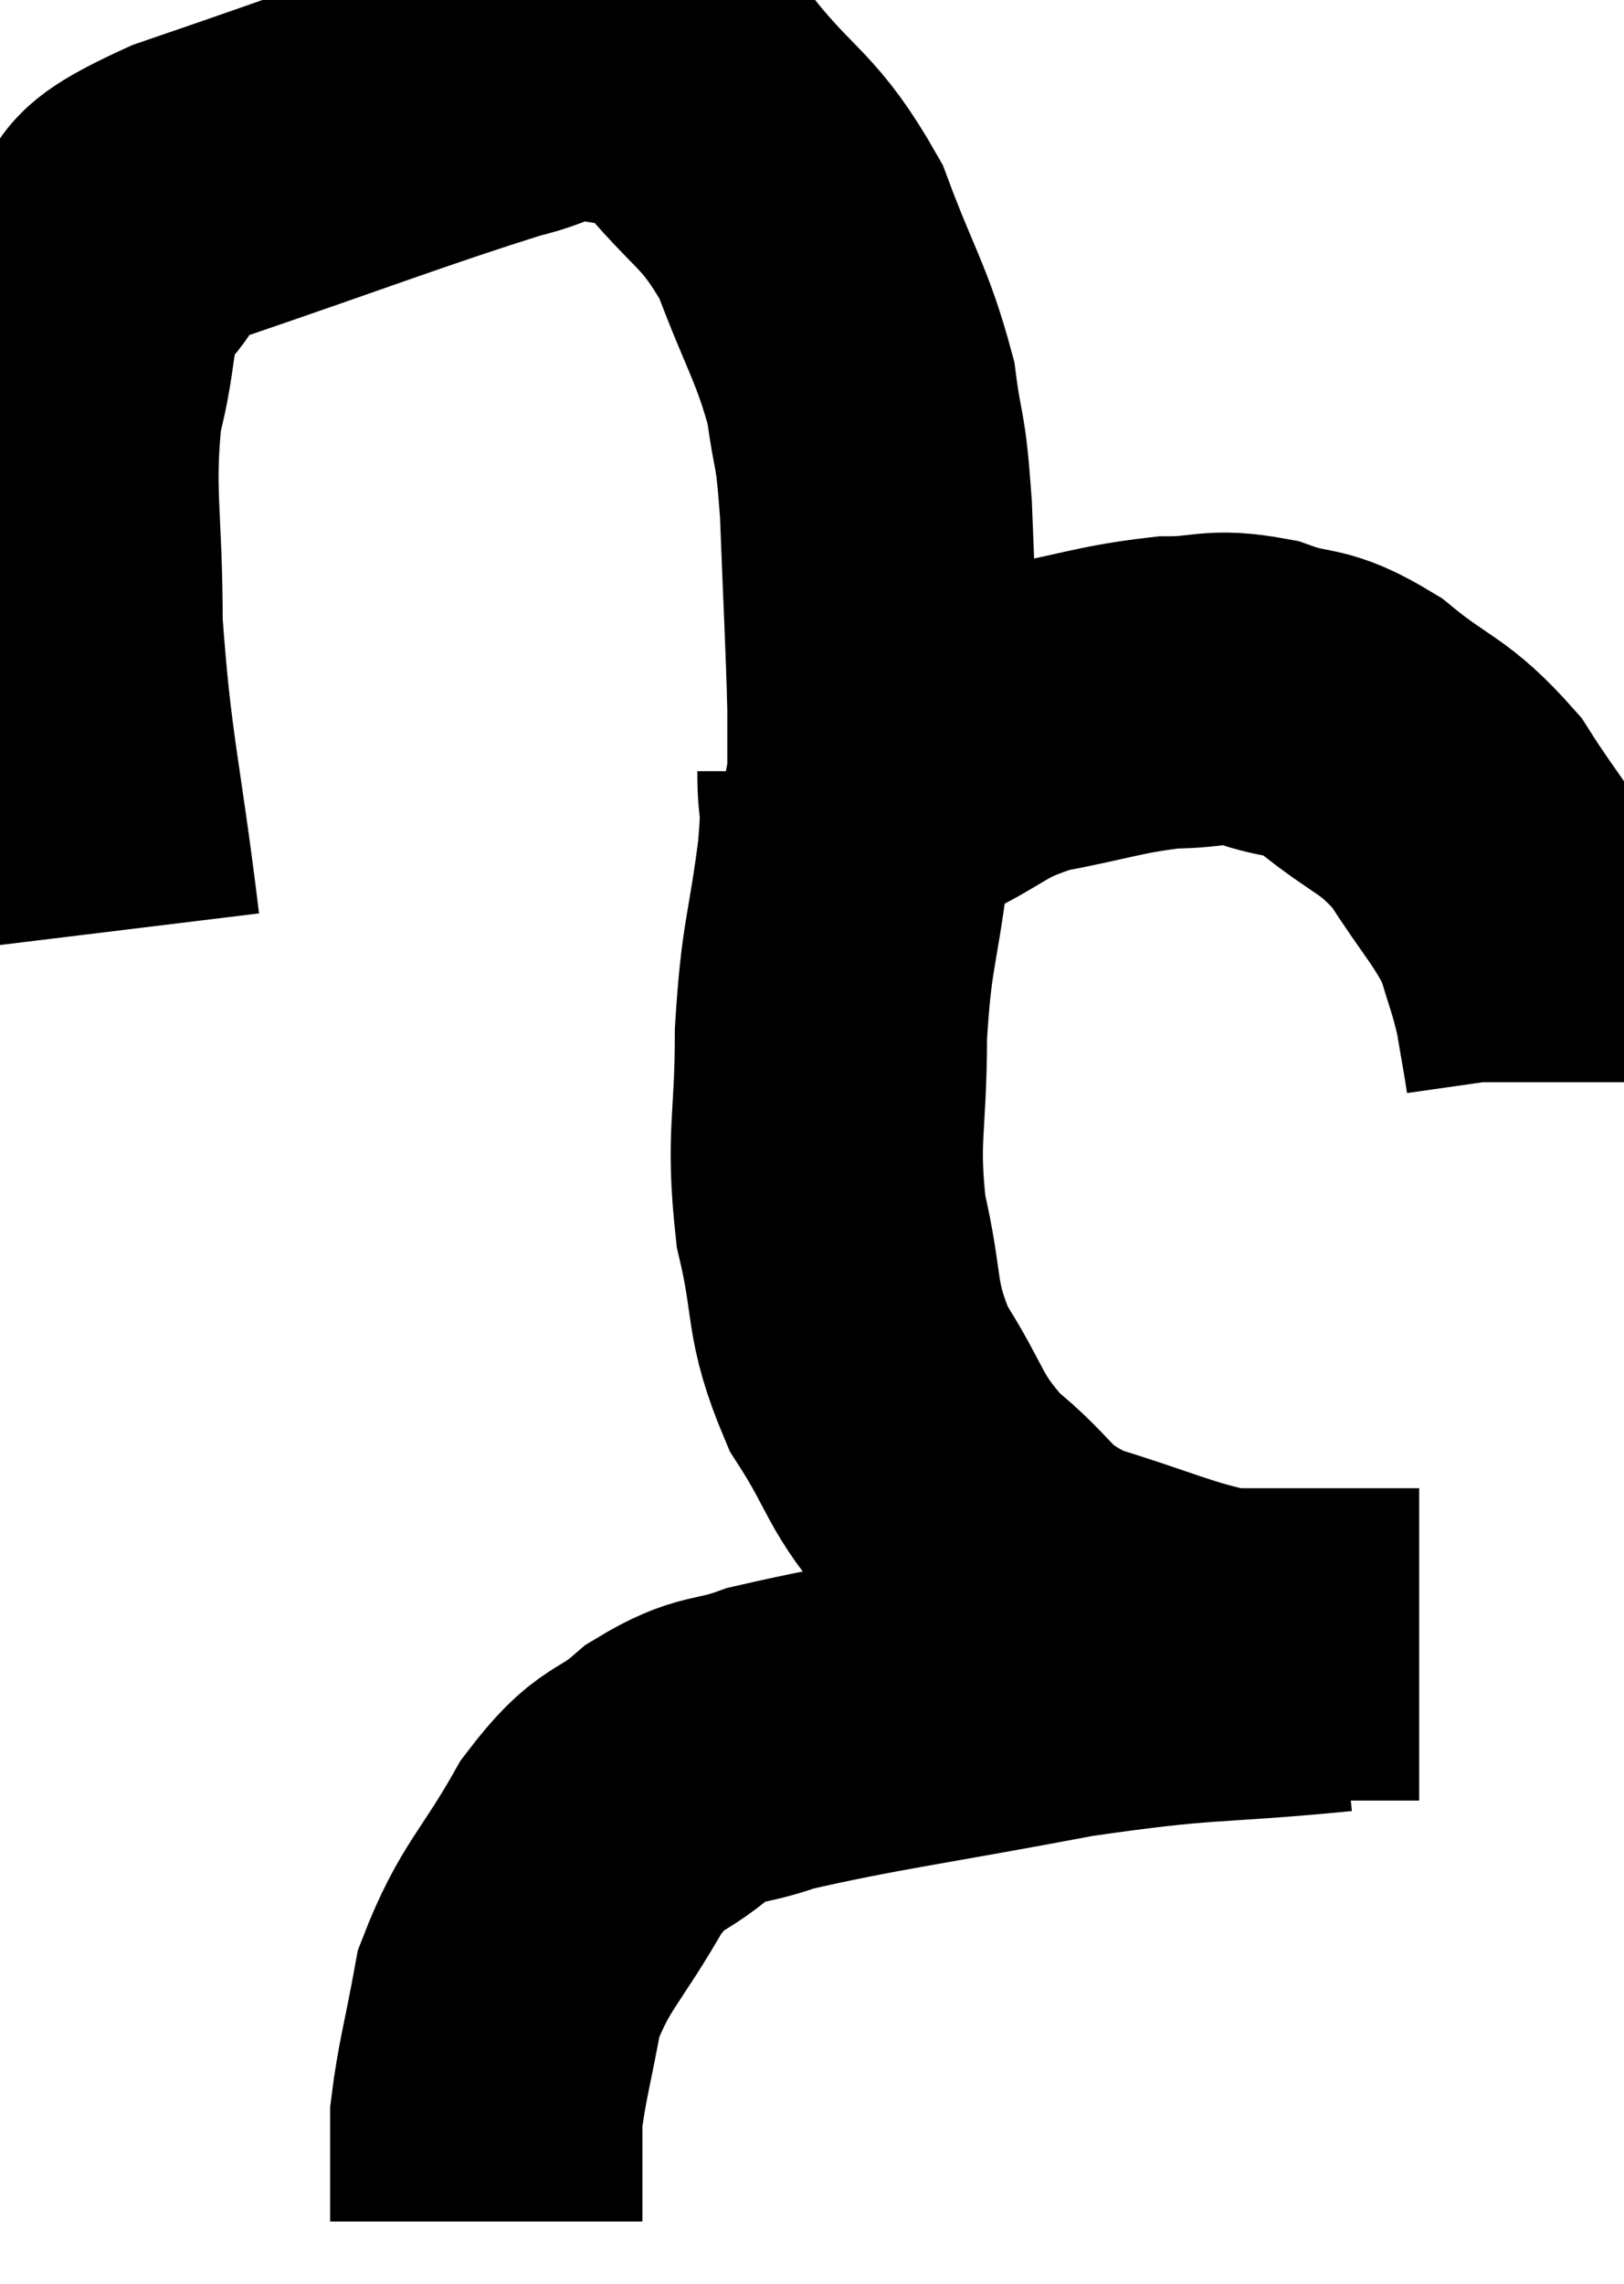 <svg xmlns="http://www.w3.org/2000/svg" viewBox="7.033 3.914 26.007 36.566" width="26.007" height="36.566"><path d="M 8.7 18.84 C 8.4 16.38, 8.25 16.035, 8.1 13.92 C 8.1 12.15, 7.95 11.82, 8.1 10.38 C 8.4 9.27, 8.205 9.015, 8.7 8.16 C 9.39 7.56, 8.505 7.68, 10.08 6.96 C 12.54 6.12, 13.38 5.79, 15 5.28 C 15.78 5.1, 15.78 4.875, 16.56 4.92 C 17.34 5.19, 17.295 4.785, 18.12 5.46 C 18.99 6.54, 19.185 6.435, 19.86 7.62 C 20.34 8.91, 20.52 9.09, 20.82 10.2 C 20.94 11.13, 20.97 10.8, 21.06 12.06 C 21.12 13.65, 21.15 14.1, 21.18 15.24 C 21.18 15.93, 21.18 16.275, 21.18 16.62 C 21.18 16.62, 21.18 16.62, 21.18 16.62 C 21.18 16.62, 21.06 16.695, 21.18 16.62 C 21.42 16.47, 21.075 16.62, 21.66 16.32 C 22.59 15.87, 22.5 15.75, 23.52 15.42 C 24.63 15.21, 24.825 15.105, 25.74 15 C 26.46 15, 26.445 14.865, 27.18 15 C 27.93 15.27, 27.885 15.06, 28.68 15.54 C 29.52 16.23, 29.655 16.125, 30.36 16.92 C 30.93 17.82, 31.125 17.955, 31.5 18.72 C 31.68 19.35, 31.725 19.395, 31.86 19.98 C 31.95 20.52, 31.995 20.745, 32.04 21.06 L 32.04 21.24" fill="none" stroke="black" stroke-width="5"></path><path d="M 20.7 16.26 C 20.7 16.95, 20.79 16.59, 20.7 17.64 C 20.52 19.05, 20.43 19.005, 20.34 20.46 C 20.34 21.96, 20.19 22.08, 20.34 23.46 C 20.64 24.72, 20.46 24.84, 20.94 25.98 C 21.6 27, 21.48 27.15, 22.26 28.02 C 23.16 28.74, 22.965 28.905, 24.06 29.46 C 25.35 29.85, 25.68 30.045, 26.64 30.24 C 27.27 30.24, 27.345 30.24, 27.9 30.24 C 28.38 30.24, 28.47 30.24, 28.86 30.24 C 29.16 30.24, 29.235 30.24, 29.46 30.24 C 29.61 30.24, 29.685 30.24, 29.76 30.24 C 29.76 30.24, 29.76 30.24, 29.76 30.24 L 29.76 30.24" fill="none" stroke="black" stroke-width="5"></path><path d="M 28.44 30.42 C 26.28 30.63, 26.385 30.51, 24.12 30.84 C 21.75 31.29, 20.94 31.38, 19.38 31.74 C 18.63 32.01, 18.6 31.845, 17.88 32.28 C 17.19 32.88, 17.175 32.595, 16.5 33.48 C 15.84 34.65, 15.6 34.74, 15.18 35.82 C 15 36.81, 14.91 37.08, 14.82 37.8 C 14.82 38.25, 14.82 38.31, 14.82 38.7 C 14.82 39.03, 14.82 39.165, 14.82 39.36 L 14.82 39.48" fill="none" stroke="black" stroke-width="5"></path></svg>